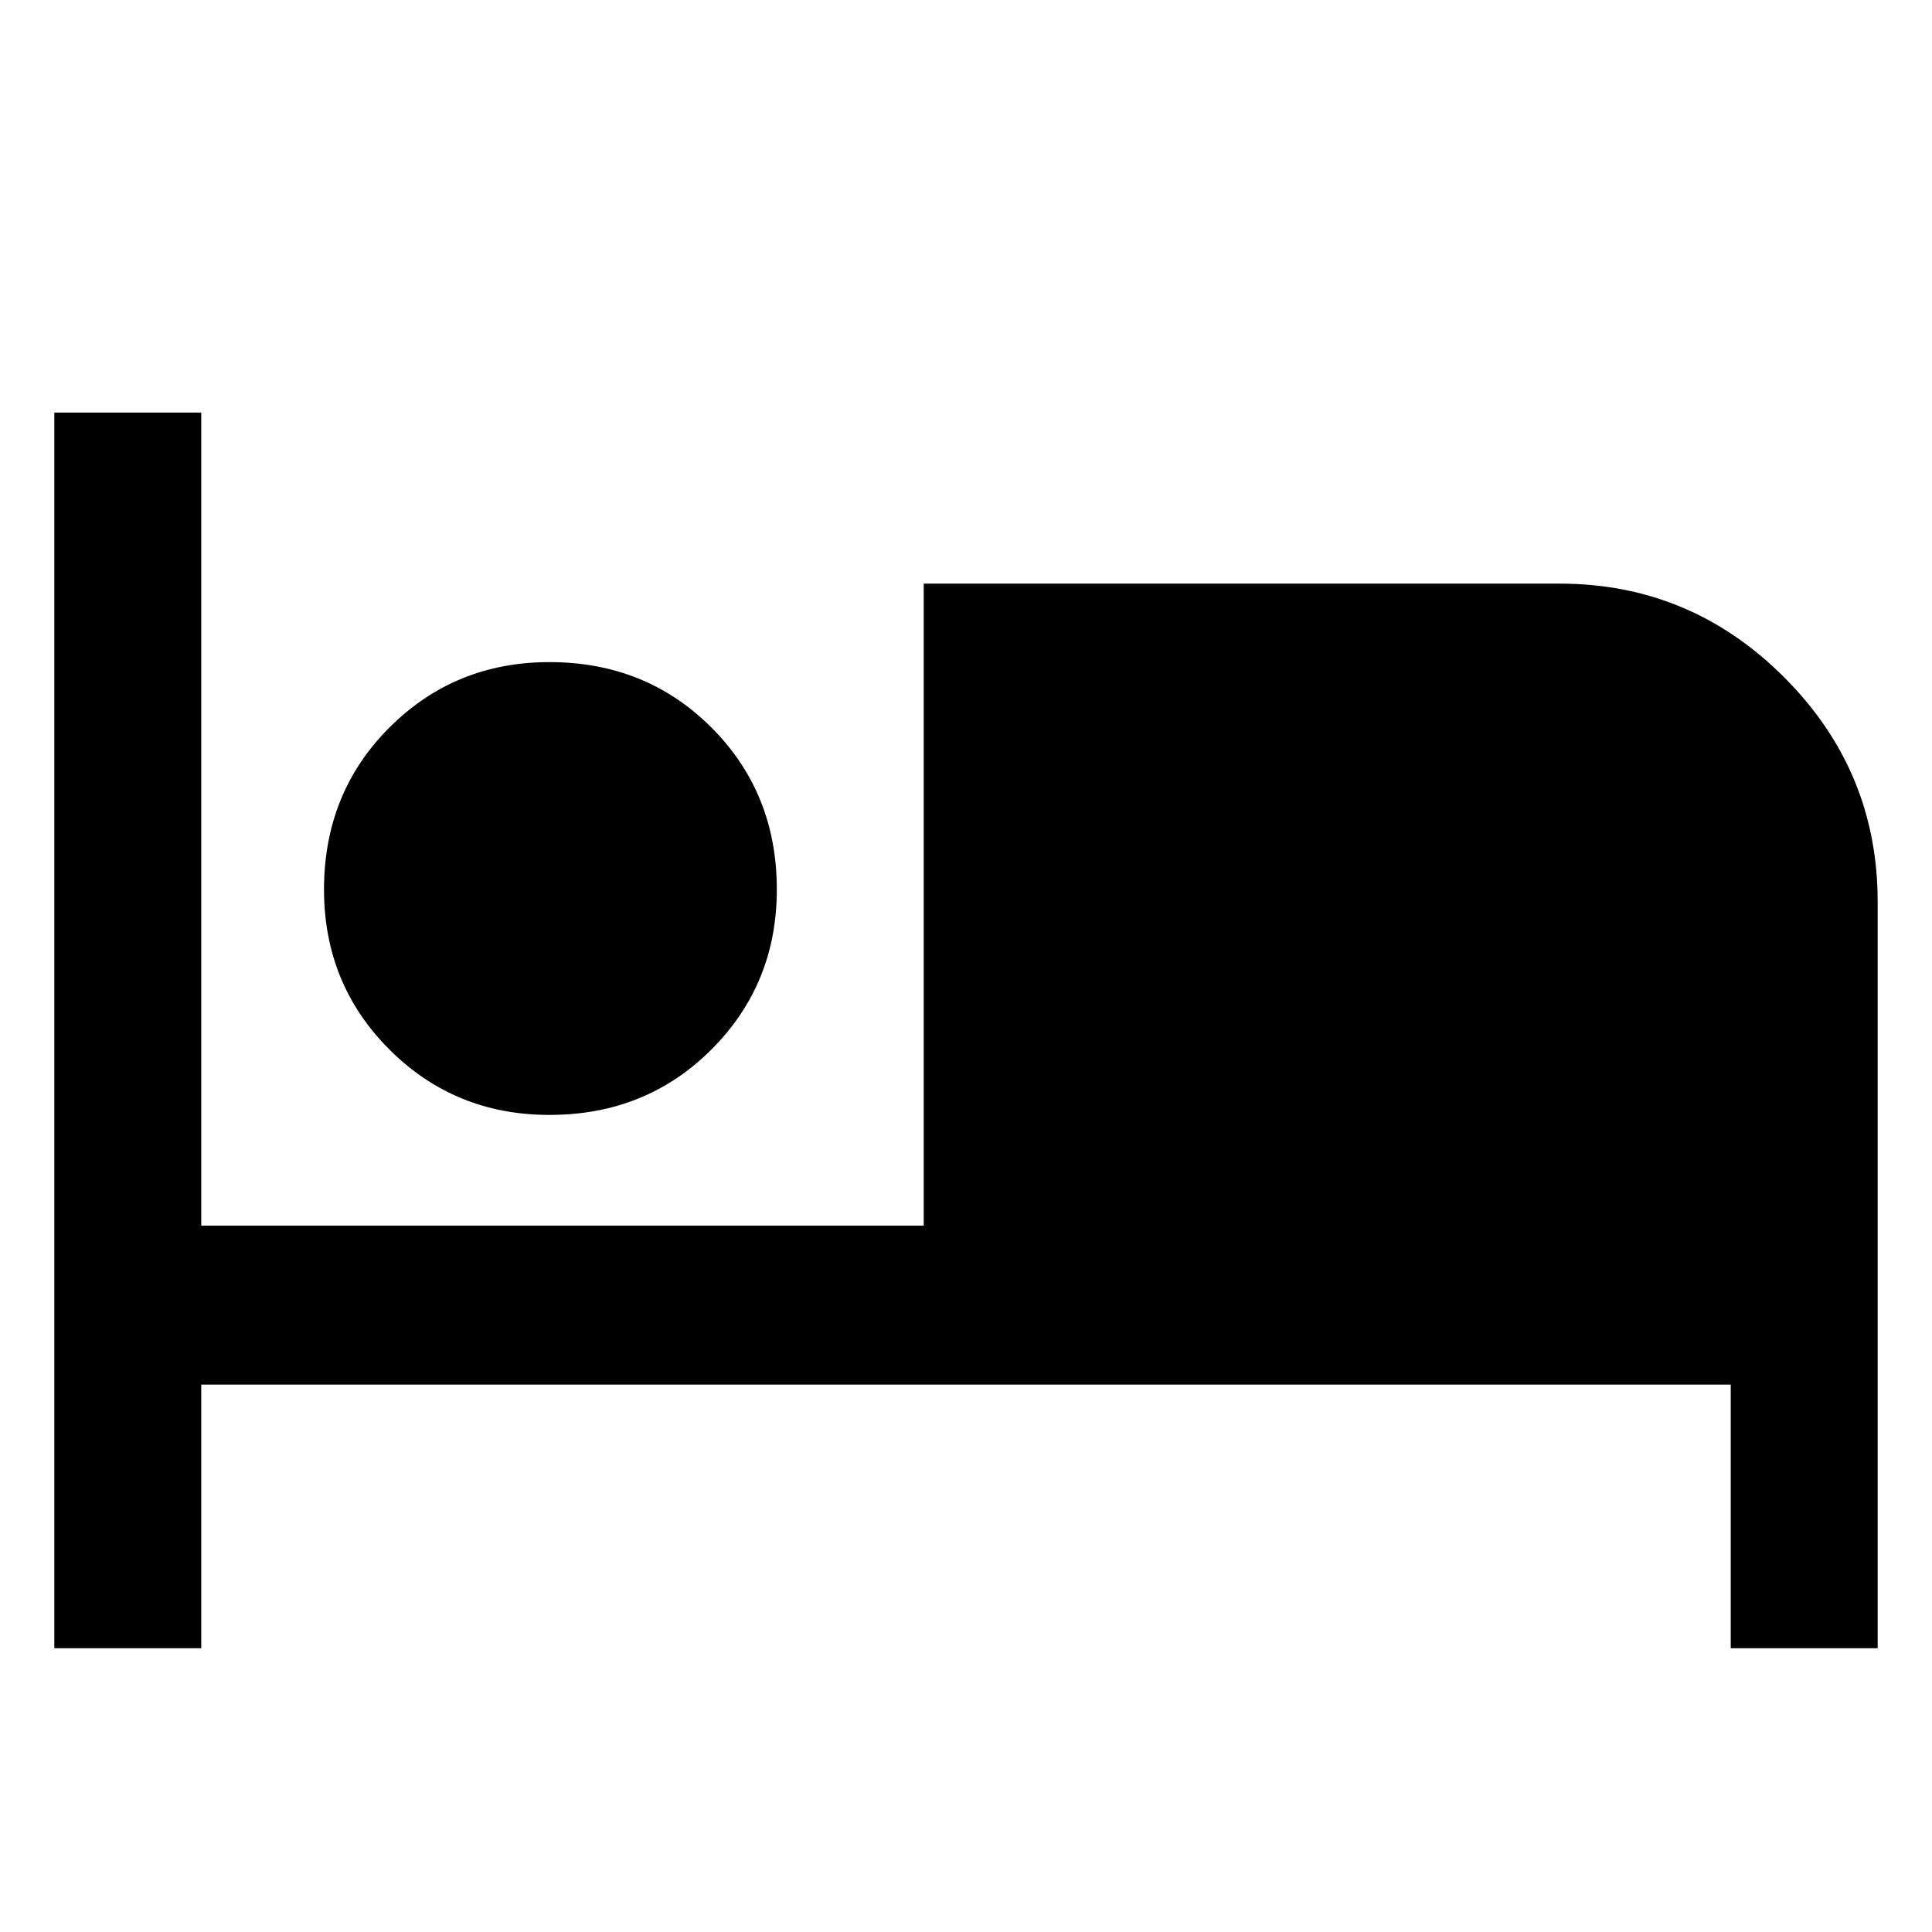 <svg xmlns="http://www.w3.org/2000/svg" height="48" width="48"><path d="M1.35 40.95V10.25H5V30.45H22.95V14.5H38.75Q42 14.5 44.325 16.825Q46.65 19.15 46.65 22.4V40.95H43V34.4H5V40.95ZM13.65 27.7Q11.3 27.7 9.675 26.075Q8.05 24.45 8.05 22.1Q8.05 19.7 9.675 18.075Q11.3 16.45 13.65 16.45Q16.05 16.45 17.675 18.075Q19.3 19.7 19.3 22.1Q19.3 24.45 17.675 26.075Q16.05 27.7 13.65 27.7Z"/></svg>